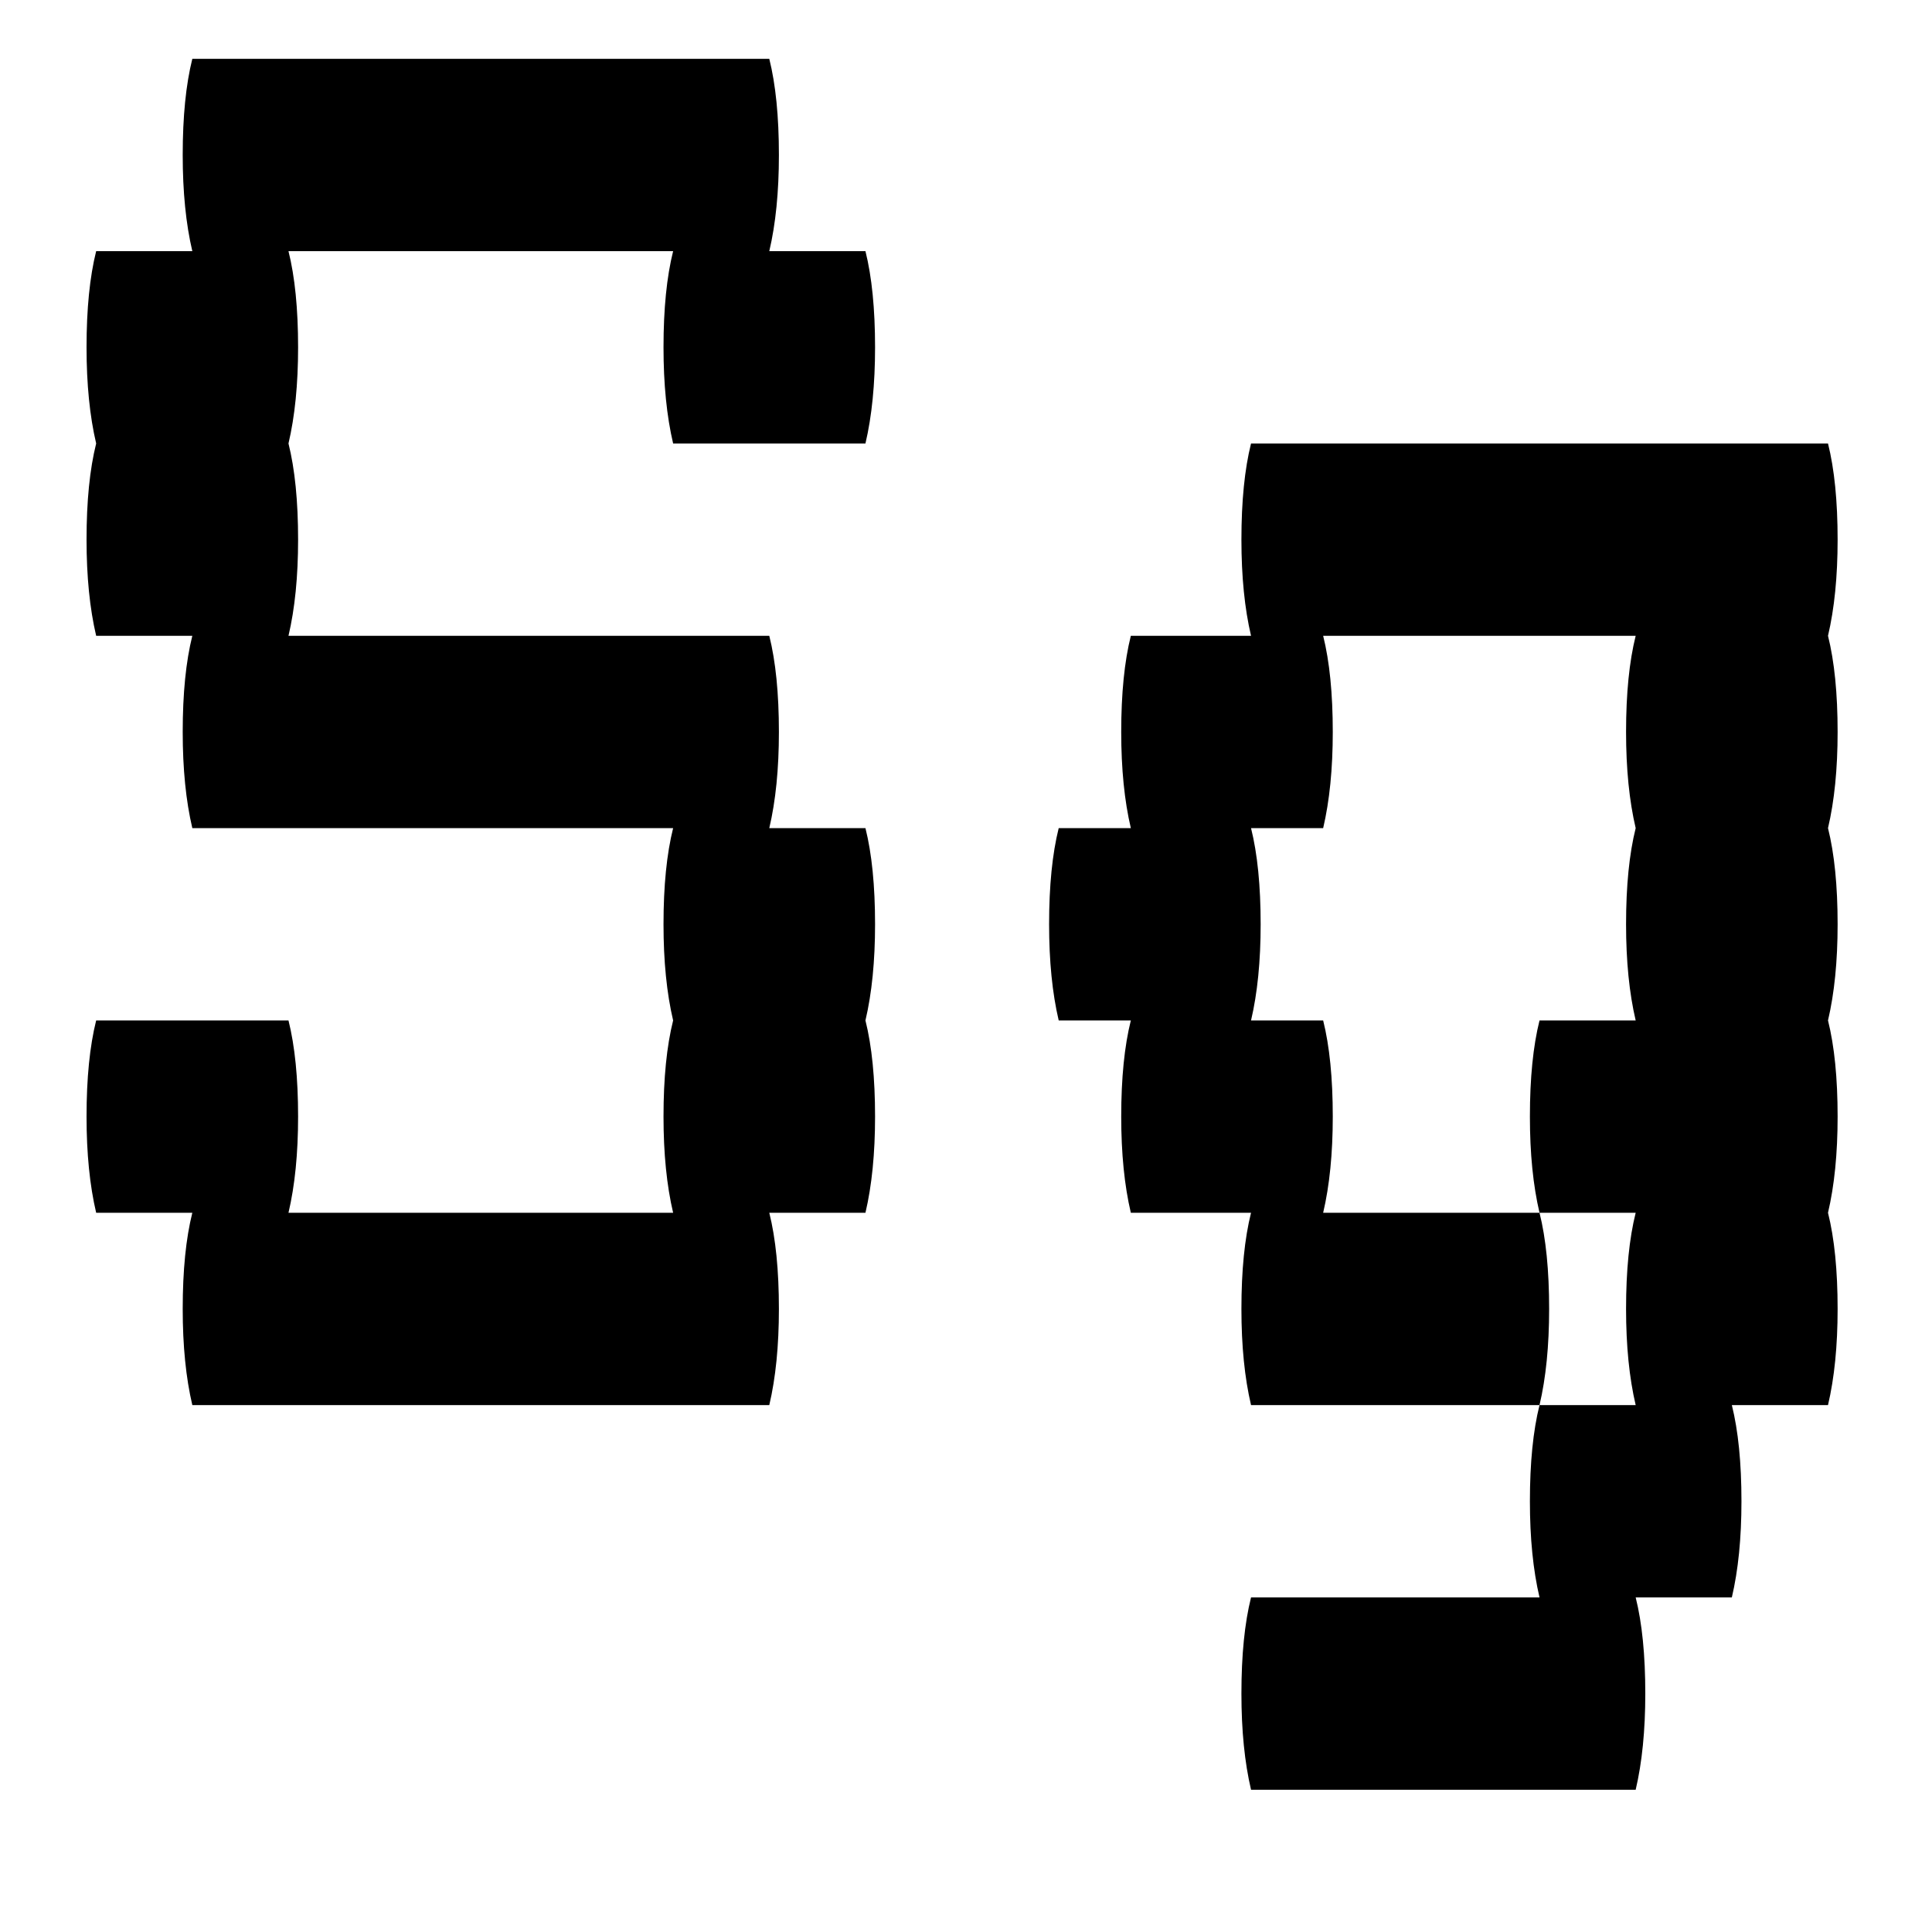 <svg width="176" height="176" viewBox="0 0 176 176" fill="none" xmlns="http://www.w3.org/2000/svg">
<path d="M78.84 75.44C79.424 77.776 79.716 80.696 79.716 84.2C79.716 87.558 79.424 90.478 78.84 92.96C79.424 95.296 79.716 98.216 79.716 101.72C79.716 105.078 79.424 107.998 78.84 110.48H70.08C70.664 112.816 70.956 115.736 70.956 119.24C70.956 122.598 70.664 125.518 70.08 128H17.52C16.936 125.518 16.644 122.598 16.644 119.24C16.644 115.736 16.936 112.816 17.52 110.48H8.76C8.176 107.998 7.884 105.078 7.884 101.72C7.884 98.216 8.176 95.296 8.76 92.96H26.28C26.864 95.296 27.156 98.216 27.156 101.72C27.156 105.078 26.864 107.998 26.28 110.48H61.32C60.736 107.998 60.444 105.078 60.444 101.72C60.444 98.216 60.736 95.296 61.32 92.96C60.736 90.478 60.444 87.558 60.444 84.2C60.444 80.696 60.736 77.776 61.32 75.44H17.52C16.936 72.958 16.644 70.038 16.644 66.68C16.644 63.176 16.936 60.256 17.52 57.92H8.76C8.176 55.438 7.884 52.518 7.884 49.16C7.884 45.656 8.176 42.736 8.76 40.4C8.176 37.918 7.884 34.998 7.884 31.64C7.884 28.136 8.176 25.216 8.76 22.88H17.52C16.936 20.398 16.644 17.478 16.644 14.12C16.644 10.616 16.936 7.696 17.52 5.36H70.08C70.664 7.696 70.956 10.616 70.956 14.12C70.956 17.478 70.664 20.398 70.08 22.88H78.84C79.424 25.216 79.716 28.136 79.716 31.64C79.716 34.998 79.424 37.918 78.84 40.4H61.32C60.736 37.918 60.444 34.998 60.444 31.64C60.444 28.136 60.736 25.216 61.32 22.88H26.28C26.864 25.216 27.156 28.136 27.156 31.64C27.156 34.998 26.864 37.918 26.28 40.4C26.864 42.736 27.156 45.656 27.156 49.16C27.156 52.518 26.864 55.438 26.28 57.92H70.08C70.664 60.256 70.956 63.176 70.956 66.68C70.956 70.038 70.664 72.958 70.08 75.44H78.84ZM166.526 57.92C167.11 60.256 167.402 63.176 167.402 66.68C167.402 70.038 167.11 72.958 166.526 75.44C167.11 77.776 167.402 80.696 167.402 84.2C167.402 87.558 167.11 90.478 166.526 92.96C167.11 95.296 167.402 98.216 167.402 101.72C167.402 105.078 167.11 107.998 166.526 110.48C167.11 112.816 167.402 115.736 167.402 119.24C167.402 122.598 167.11 125.518 166.526 128H157.766C158.35 130.336 158.642 133.256 158.642 136.76C158.642 140.118 158.35 143.038 157.766 145.52H149.006C149.59 147.856 149.882 150.776 149.882 154.28C149.882 157.638 149.59 160.558 149.006 163.04H113.966C113.382 160.558 113.09 157.638 113.09 154.28C113.09 150.776 113.382 147.856 113.966 145.52H140.246C139.662 143.038 139.37 140.118 139.37 136.76C139.37 133.256 139.662 130.336 140.246 128H149.006C148.422 125.518 148.13 122.598 148.13 119.24C148.13 115.736 148.422 112.816 149.006 110.48H140.246C139.662 107.998 139.37 105.078 139.37 101.72C139.37 98.216 139.662 95.296 140.246 92.96H149.006C148.422 90.478 148.13 87.558 148.13 84.2C148.13 80.696 148.422 77.776 149.006 75.44C148.422 72.958 148.13 70.038 148.13 66.68C148.13 63.176 148.422 60.256 149.006 57.92H120.536C121.12 60.256 121.412 63.176 121.412 66.68C121.412 70.038 121.12 72.958 120.536 75.44H113.966C114.55 77.776 114.842 80.696 114.842 84.2C114.842 87.558 114.55 90.478 113.966 92.96H120.536C121.12 95.296 121.412 98.216 121.412 101.72C121.412 105.078 121.12 107.998 120.536 110.48H140.246C140.83 112.816 141.122 115.736 141.122 119.24C141.122 122.598 140.83 125.518 140.246 128H113.966C113.382 125.518 113.09 122.598 113.09 119.24C113.09 115.736 113.382 112.816 113.966 110.48H103.016C102.432 107.998 102.14 105.078 102.14 101.72C102.14 98.216 102.432 95.296 103.016 92.96H96.445C95.862 90.478 95.57 87.558 95.57 84.2C95.57 80.696 95.862 77.776 96.445 75.44H103.016C102.432 72.958 102.14 70.038 102.14 66.68C102.14 63.176 102.432 60.256 103.016 57.92H113.966C113.382 55.438 113.09 52.518 113.09 49.16C113.09 45.656 113.382 42.736 113.966 40.4H166.526C167.11 42.736 167.402 45.656 167.402 49.16C167.402 52.518 167.11 55.438 166.526 57.92Z" fill="black"/>
</svg>
